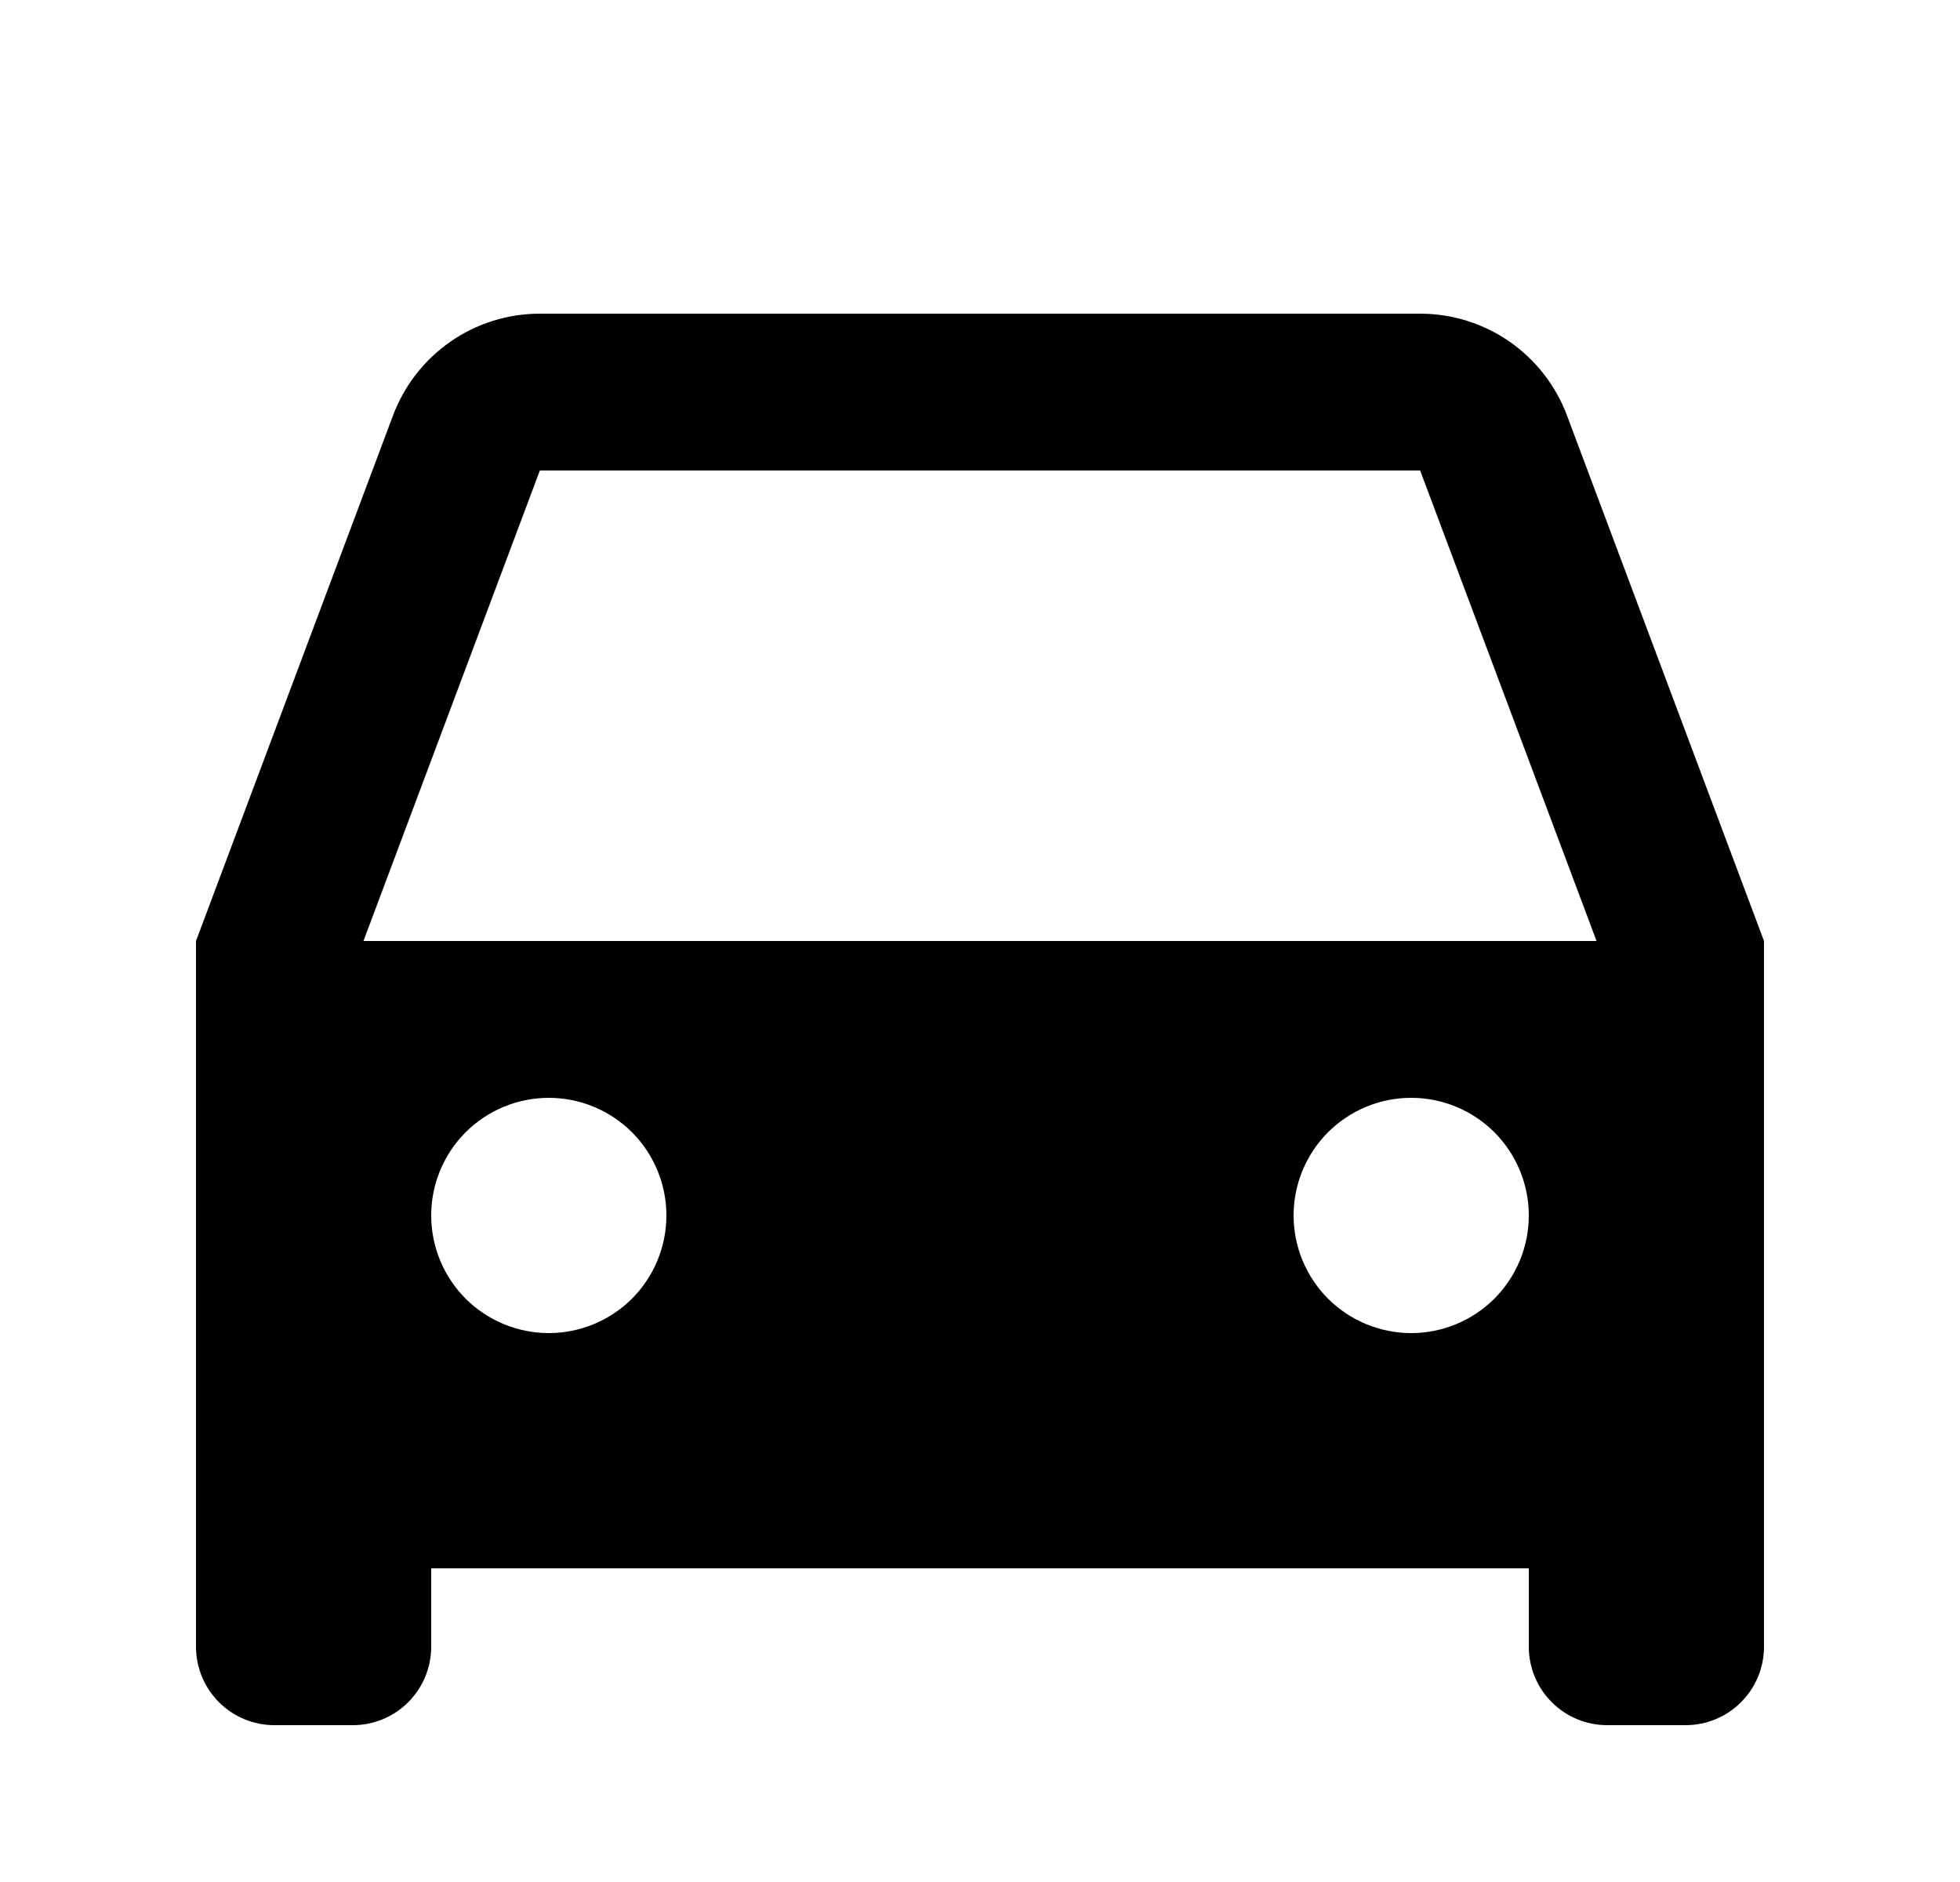 <svg width="25" height="24" viewBox="0 0 25 24" fill="none" xmlns="http://www.w3.org/2000/svg">
<g clip-path="url(#clip0_4279_9099)">
<path d="M19.5 20H5.5V21C5.5 21.265 5.395 21.52 5.207 21.707C5.02 21.895 4.765 22 4.5 22H3.5C3.235 22 2.98 21.895 2.793 21.707C2.605 21.52 2.5 21.265 2.5 21V12L5.013 5.298C5.156 4.917 5.412 4.588 5.747 4.356C6.081 4.124 6.479 4 6.886 4H18.114C18.521 4 18.919 4.124 19.253 4.356C19.588 4.588 19.844 4.917 19.987 5.298L22.5 12V21C22.5 21.265 22.395 21.52 22.207 21.707C22.02 21.895 21.765 22 21.5 22H20.5C20.235 22 19.98 21.895 19.793 21.707C19.605 21.52 19.5 21.265 19.5 21V20ZM4.636 12H20.364L18.114 6H6.886L4.636 12ZM7 17C7.398 17 7.779 16.842 8.061 16.561C8.342 16.279 8.5 15.898 8.5 15.5C8.5 15.102 8.342 14.721 8.061 14.439C7.779 14.158 7.398 14 7 14C6.602 14 6.221 14.158 5.939 14.439C5.658 14.721 5.5 15.102 5.5 15.5C5.5 15.898 5.658 16.279 5.939 16.561C6.221 16.842 6.602 17 7 17ZM18 17C18.398 17 18.779 16.842 19.061 16.561C19.342 16.279 19.5 15.898 19.5 15.5C19.5 15.102 19.342 14.721 19.061 14.439C18.779 14.158 18.398 14 18 14C17.602 14 17.221 14.158 16.939 14.439C16.658 14.721 16.5 15.102 16.5 15.5C16.5 15.898 16.658 16.279 16.939 16.561C17.221 16.842 17.602 17 18 17Z" fill="black"/>
</g>
<defs>
<clipPath id="clip0_4279_9099">
<rect width="24" height="24" fill="white" transform="translate(0.5)"/>
</clipPath>
</defs>
</svg>